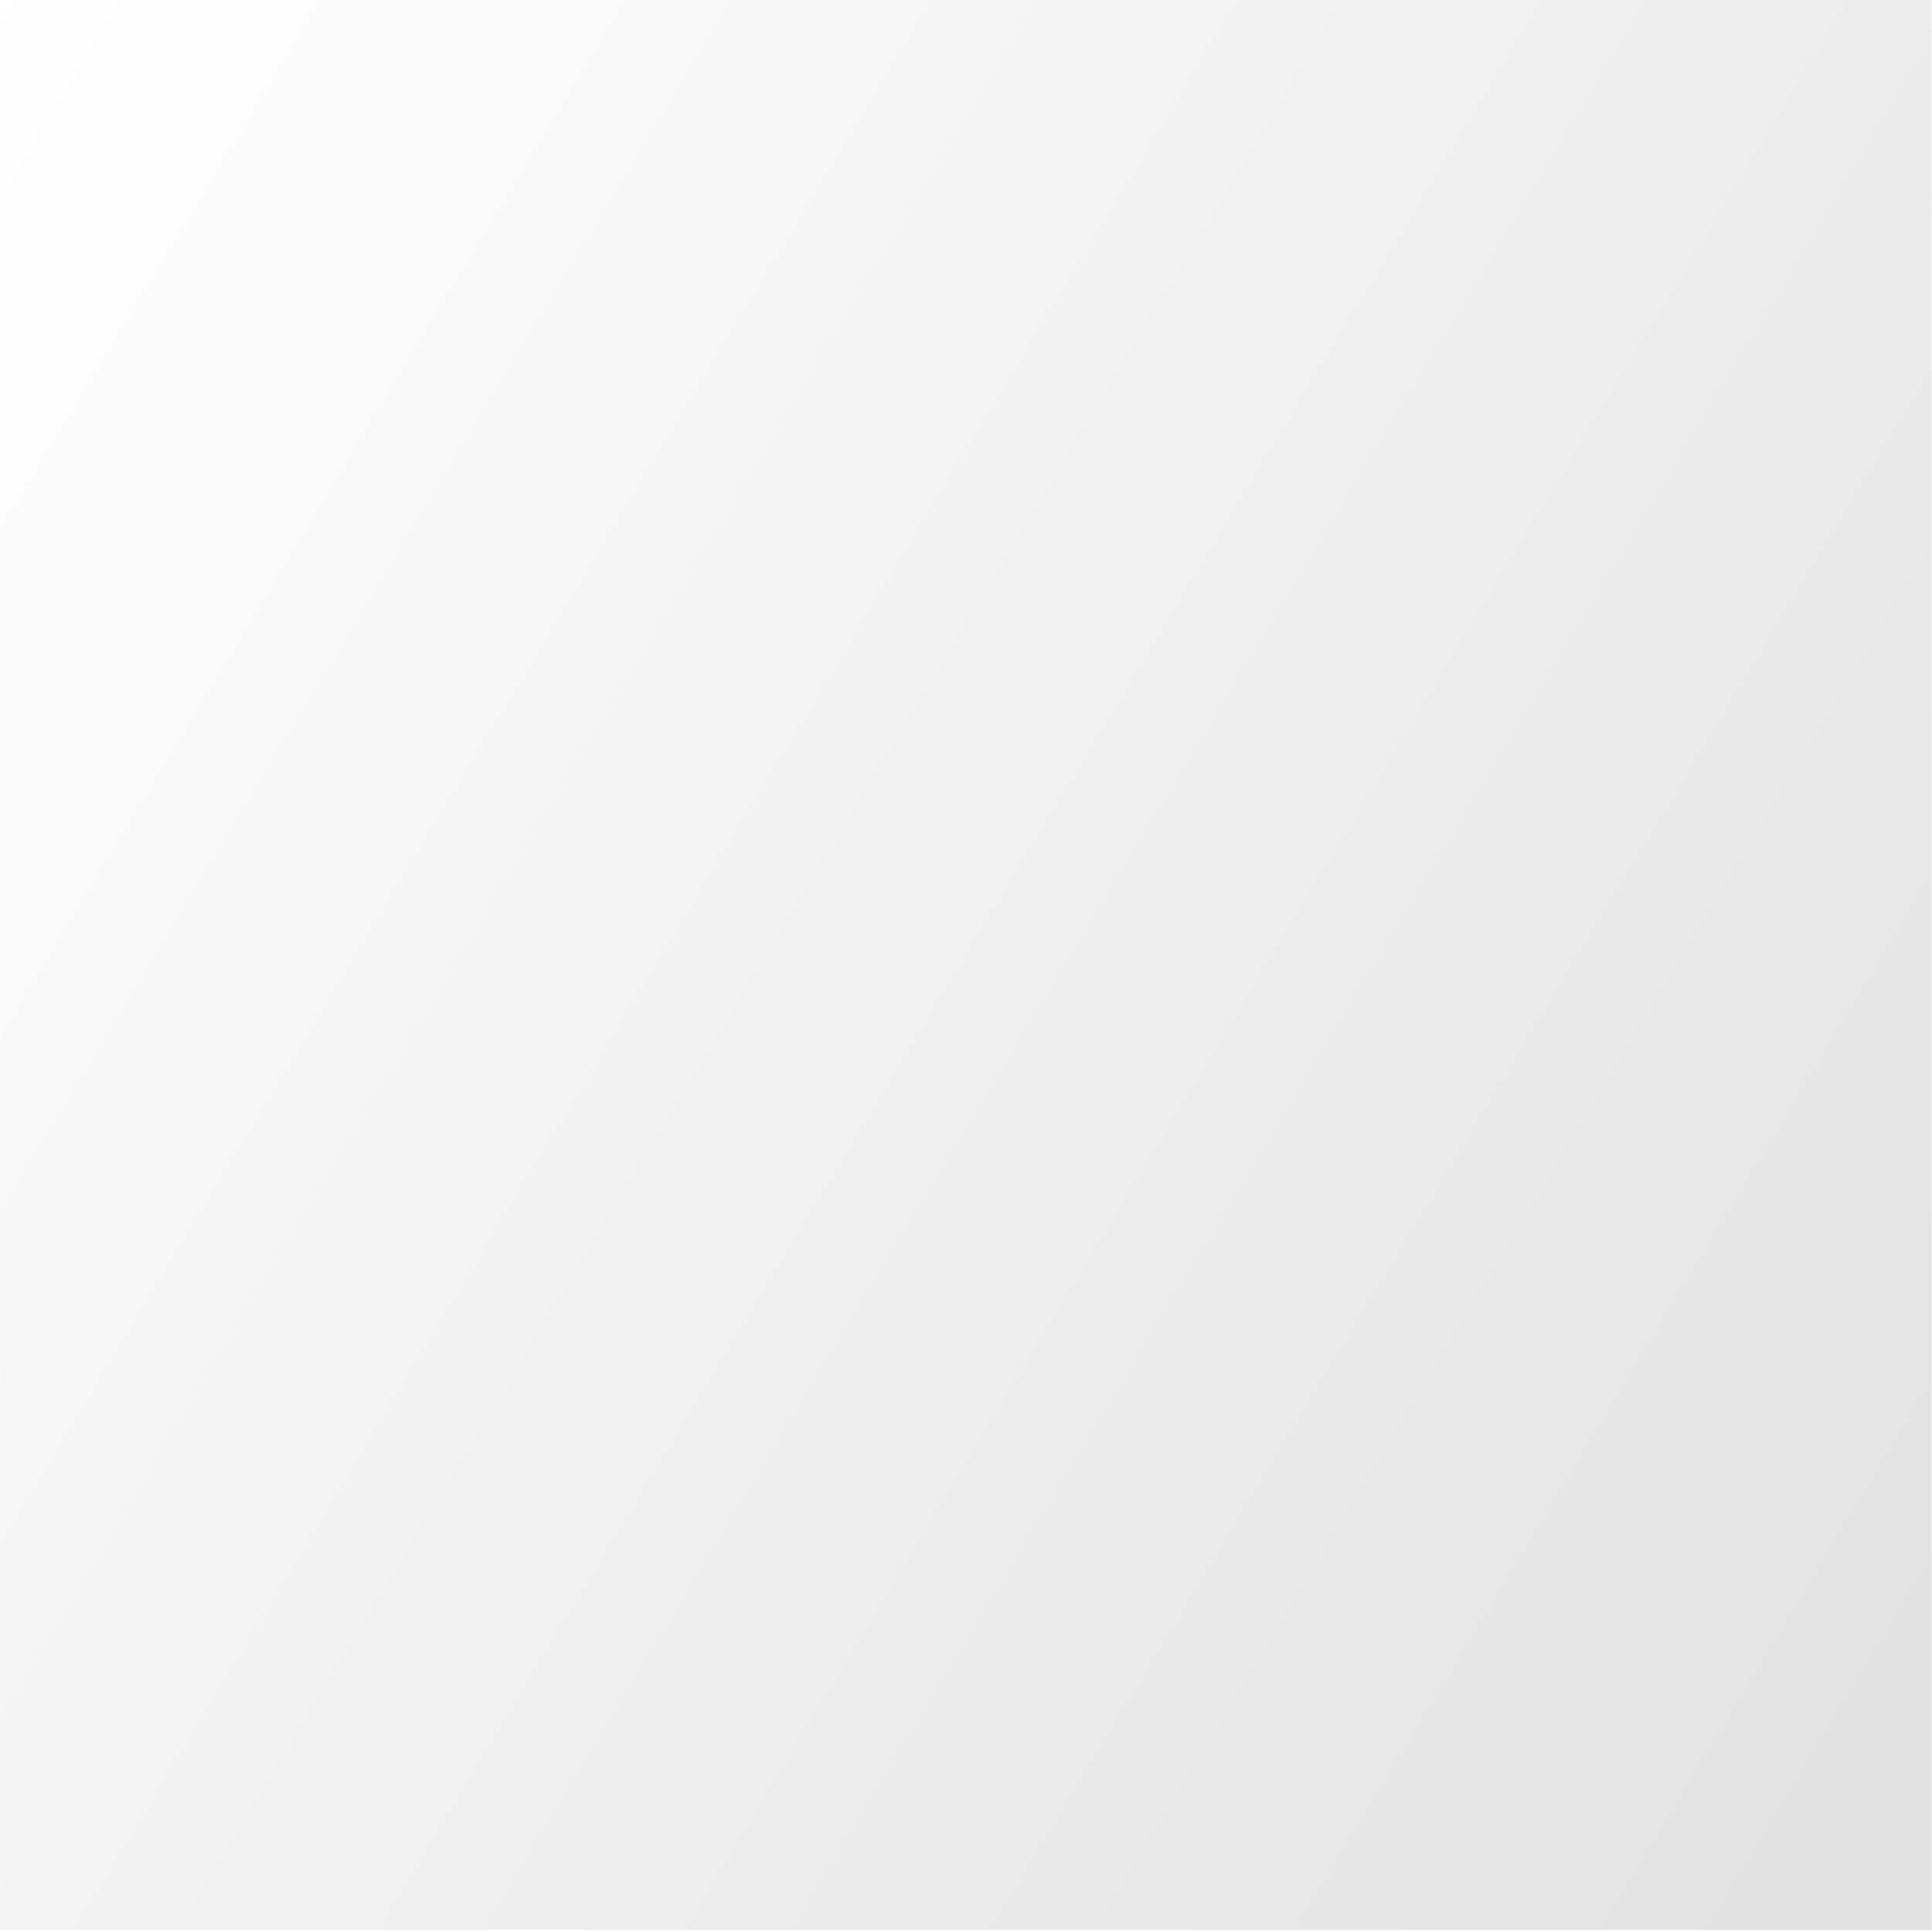 <?xml version="1.0" encoding="UTF-8" standalone="no"?>
<!-- Created with Inkscape (http://www.inkscape.org/) -->

<svg
   xmlns:dc="http://purl.org/dc/elements/1.1/"
   xmlns:cc="http://creativecommons.org/ns#"
   xmlns:rdf="http://www.w3.org/1999/02/22-rdf-syntax-ns#"
   xmlns:svg="http://www.w3.org/2000/svg"
   xmlns="http://www.w3.org/2000/svg"
   xmlns:xlink="http://www.w3.org/1999/xlink"
   xmlns:sodipodi="http://sodipodi.sourceforge.net/DTD/sodipodi-0.dtd"
   xmlns:inkscape="http://www.inkscape.org/namespaces/inkscape"
   width="200"
   height="200"
   id="svg2"
   version="1.1"
   inkscape:version="0.48.2 r9819"
   sodipodi:docname="gradient.svg">
  <defs
     id="defs4">
    <linearGradient
       inkscape:collect="always"
       id="linearGradient3755">
      <stop
         style="stop-color:#000000;stop-opacity:0"
         offset="0"
         id="stop3757" />
      <stop
         style="stop-color:#000000;stop-opacity:0.118"
         offset="1"
         id="stop3759" />
    </linearGradient>
    <linearGradient
       inkscape:collect="always"
       xlink:href="#linearGradient3755"
       id="linearGradient3763"
       gradientUnits="userSpaceOnUse"
       gradientTransform="matrix(2,0,0,2.548,-74.286,-850.425)"
       x1="68.929"
       y1="309.505"
       x2="373.929"
       y2="543.791" />
    <linearGradient
       inkscape:collect="always"
       xlink:href="#linearGradient3755-7"
       id="linearGradient3763-1"
       gradientUnits="userSpaceOnUse"
       gradientTransform="matrix(2,0,0,2.548,-74.286,-850.425)"
       x1="68.929"
       y1="309.505"
       x2="373.929"
       y2="543.791" />
    <linearGradient
       inkscape:collect="always"
       id="linearGradient3755-7">
      <stop
         style="stop-color:#000000;stop-opacity:0"
         offset="0"
         id="stop3757-4" />
      <stop
         style="stop-color:#000000;stop-opacity:0.118"
         offset="1"
         id="stop3759-0" />
    </linearGradient>
    <linearGradient
       y2="543.791"
       x2="373.929"
       y1="309.505"
       x1="68.929"
       gradientTransform="matrix(2,0,0,2.548,-301.388,686.882)"
       gradientUnits="userSpaceOnUse"
       id="linearGradient3780"
       xlink:href="#linearGradient3755-7"
       inkscape:collect="always" />
  </defs>
  <sodipodi:namedview
     id="base"
     pagecolor="#ffffff"
     bordercolor="#666666"
     borderopacity="1.0"
     inkscape:pageopacity="0.0"
     inkscape:pageshadow="2"
     inkscape:zoom="1.4"
     inkscape:cx="21.409477"
     inkscape:cy="101.37016"
     inkscape:document-units="px"
     inkscape:current-layer="layer1"
     showgrid="false"
     inkscape:window-width="1188"
     inkscape:window-height="676"
     inkscape:window-x="225"
     inkscape:window-y="225"
     inkscape:window-maximized="0" />
  <g
     inkscape:label="Ebene 1"
     inkscape:groupmode="layer"
     id="layer1"
     transform="matrix(0.327,0,0,0.327,49.987,-482.602)">
    <rect
       style="fill:url(#linearGradient3780);fill-opacity:1;fill-rule:nonzero;stroke:none"
       id="rect2985"
       width="611.429"
       height="611.429"
       x="-152.816"
       y="1475.383" />
  </g>
</svg>
